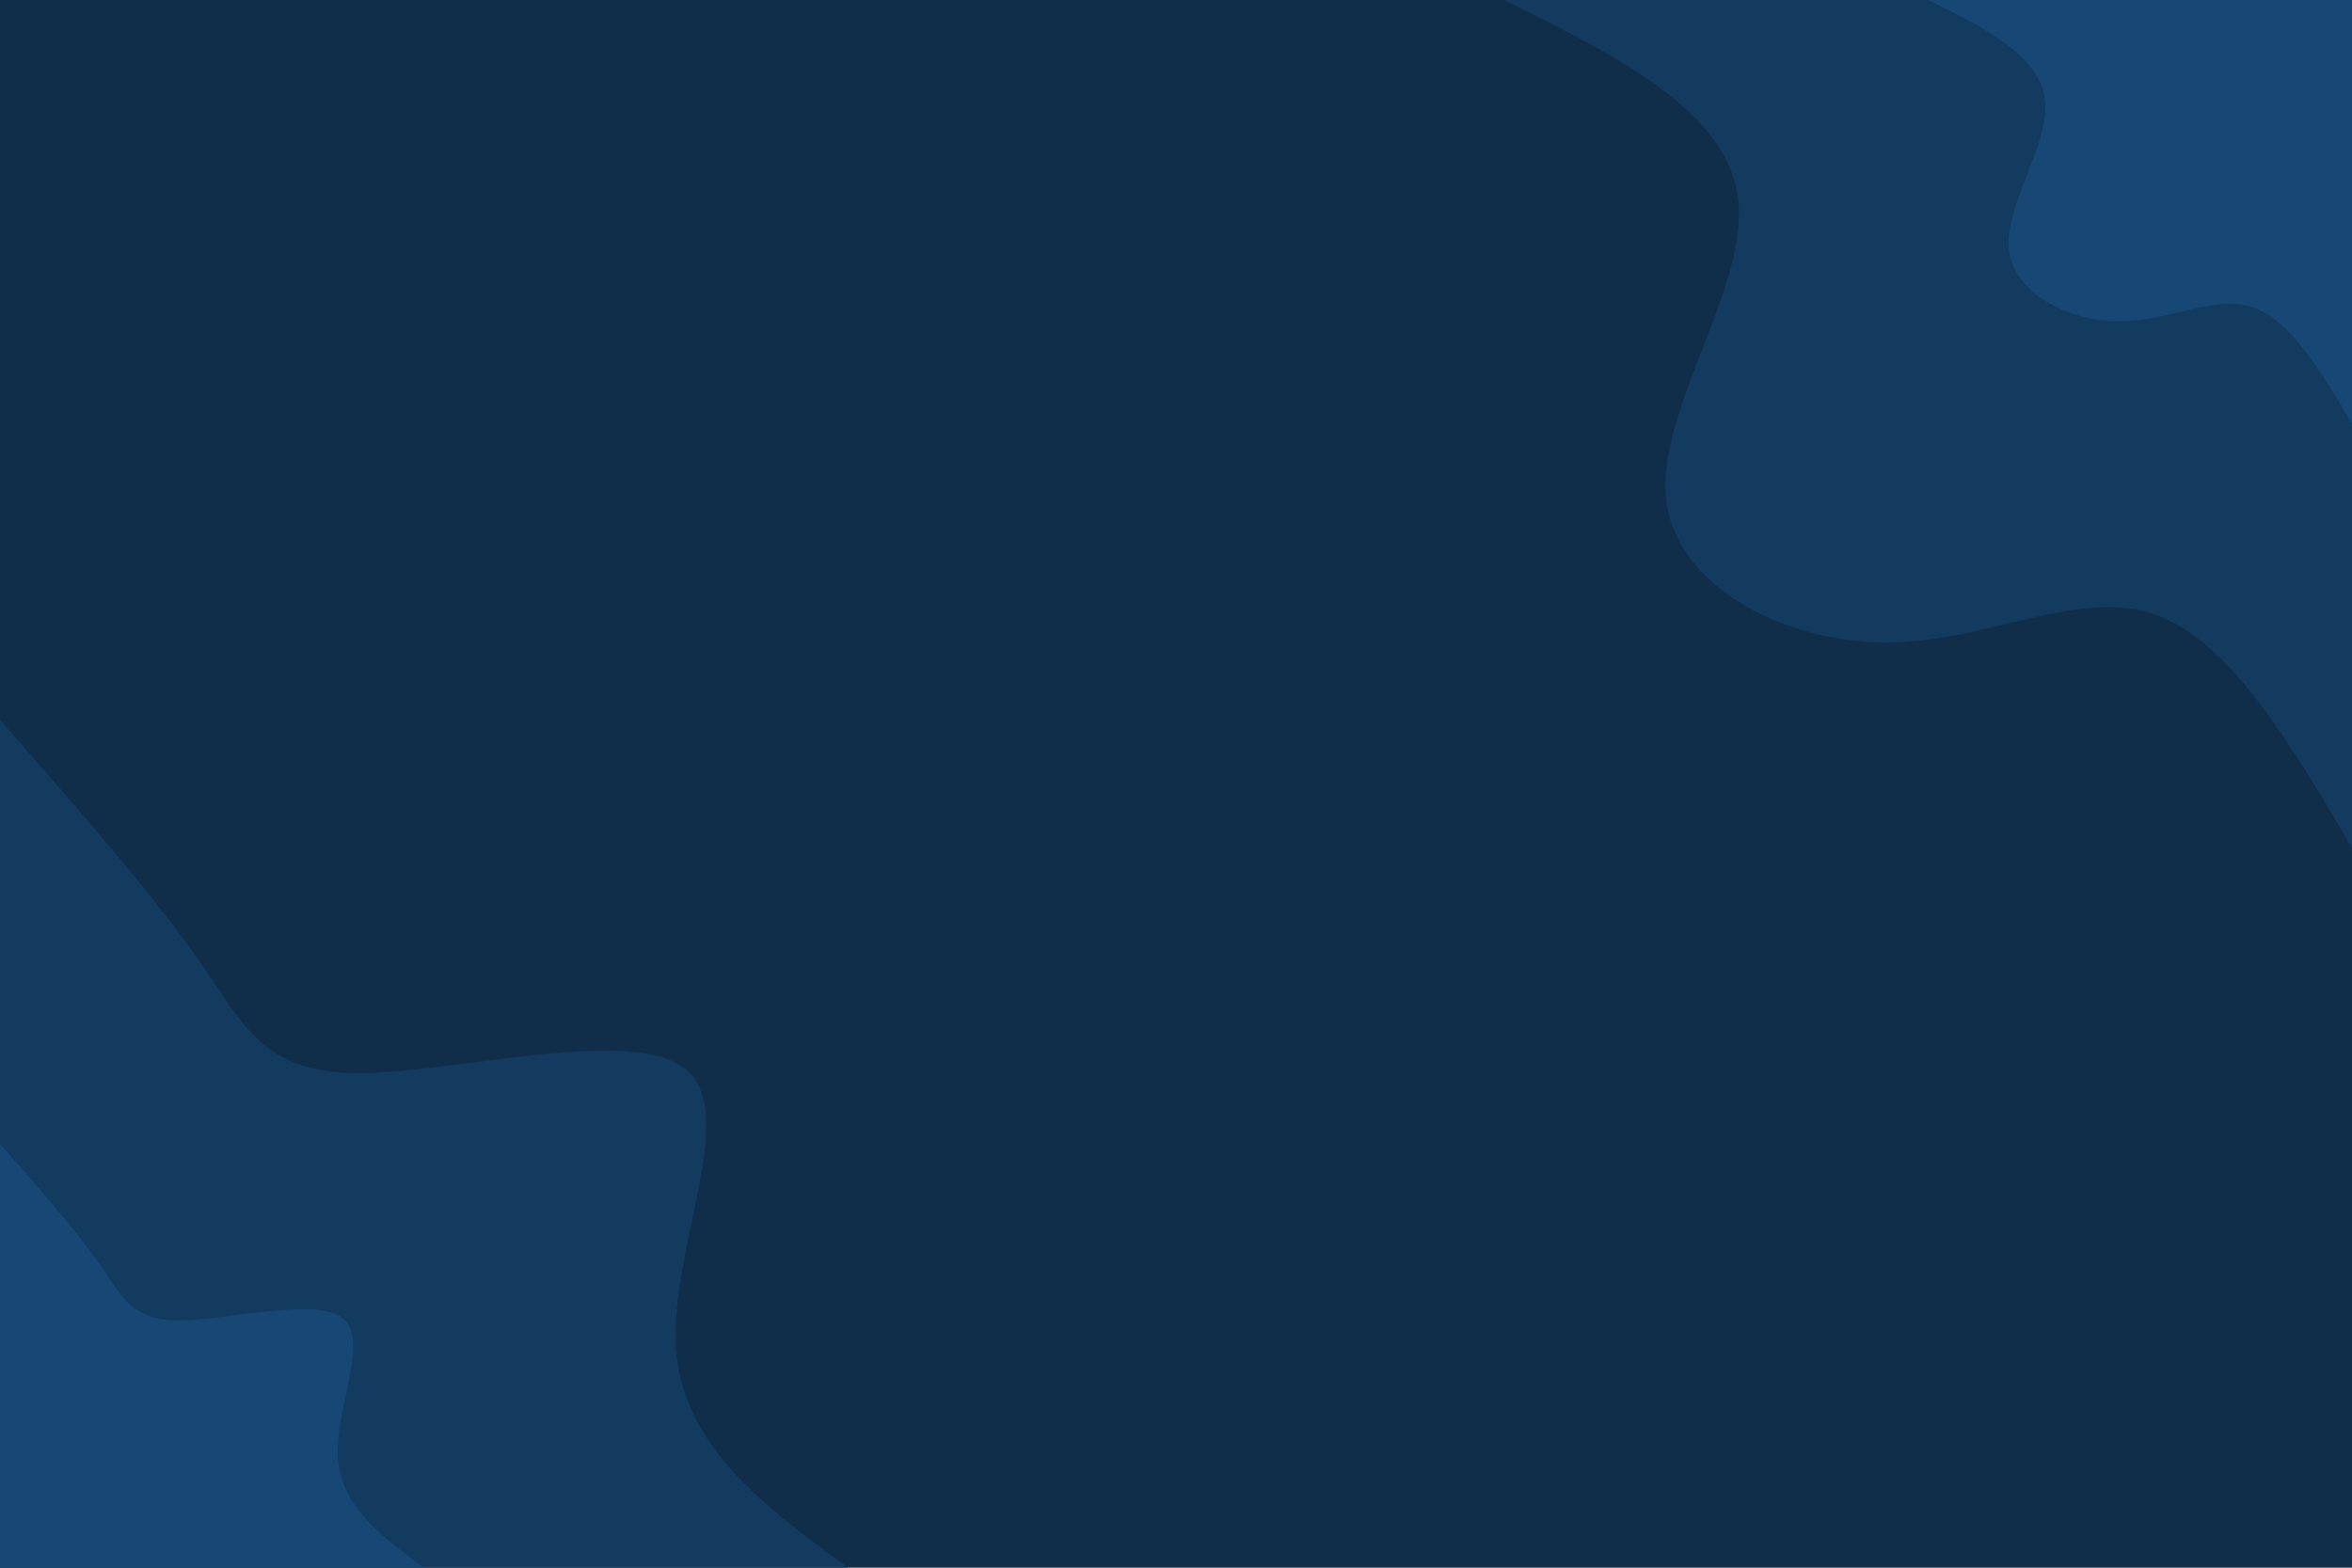 <svg id="visual" viewBox="0 0 900 600" width="900" height="600" xmlns="http://www.w3.org/2000/svg" xmlns:xlink="http://www.w3.org/1999/xlink" version="1.1"><rect x="0" y="0" width="900" height="600" fill="#102E4A"></rect><defs><linearGradient id="grad1_0" x1="33.3%" y1="0%" x2="100%" y2="100%"><stop offset="20%" stop-color="#164775" stop-opacity="1"></stop><stop offset="80%" stop-color="#164775" stop-opacity="1"></stop></linearGradient></defs><defs><linearGradient id="grad1_1" x1="33.3%" y1="0%" x2="100%" y2="100%"><stop offset="20%" stop-color="#164775" stop-opacity="1"></stop><stop offset="80%" stop-color="#102e4a" stop-opacity="1"></stop></linearGradient></defs><defs><linearGradient id="grad2_0" x1="0%" y1="0%" x2="66.7%" y2="100%"><stop offset="20%" stop-color="#164775" stop-opacity="1"></stop><stop offset="80%" stop-color="#164775" stop-opacity="1"></stop></linearGradient></defs><defs><linearGradient id="grad2_1" x1="0%" y1="0%" x2="66.7%" y2="100%"><stop offset="20%" stop-color="#102e4a" stop-opacity="1"></stop><stop offset="80%" stop-color="#164775" stop-opacity="1"></stop></linearGradient></defs><g transform="translate(900, 0)"><path d="M0 324.5C-23.6 284.5 -47.1 244.5 -76.3 234.9C-105.5 225.3 -140.3 246.1 -178.7 245.9C-217.1 245.8 -259 224.6 -262.5 190.7C-266 156.9 -231 110.2 -234.9 76.3C-238.8 42.4 -281.7 21.2 -324.5 0L0 0Z" fill="#133a5f"></path><path d="M0 162.2C-11.8 142.3 -23.6 122.3 -38.2 117.5C-52.8 112.7 -70.2 123.1 -89.3 123C-108.5 122.9 -129.5 112.3 -131.3 95.4C-133 78.4 -115.5 55.1 -117.5 38.2C-119.4 21.2 -140.8 10.6 -162.2 0L0 0Z" fill="#164775"></path></g><g transform="translate(0, 600)"><path d="M0 -324.5C28.9 -291.5 57.8 -258.6 75.7 -233C93.6 -207.4 100.4 -189.3 137.5 -189.3C174.7 -189.4 242.1 -207.6 262.5 -190.7C282.9 -173.8 256.2 -121.7 258.7 -84.1C261.2 -46.4 292.8 -23.2 324.5 0L0 0Z" fill="#133a5f"></path><path d="M0 -162.2C14.5 -145.8 28.9 -129.3 37.9 -116.5C46.8 -103.7 50.2 -94.6 68.8 -94.7C87.3 -94.7 121.1 -103.8 131.3 -95.4C141.5 -86.9 128.1 -60.9 129.3 -42C130.6 -23.2 146.4 -11.6 162.2 0L0 0Z" fill="#164775"></path></g></svg>